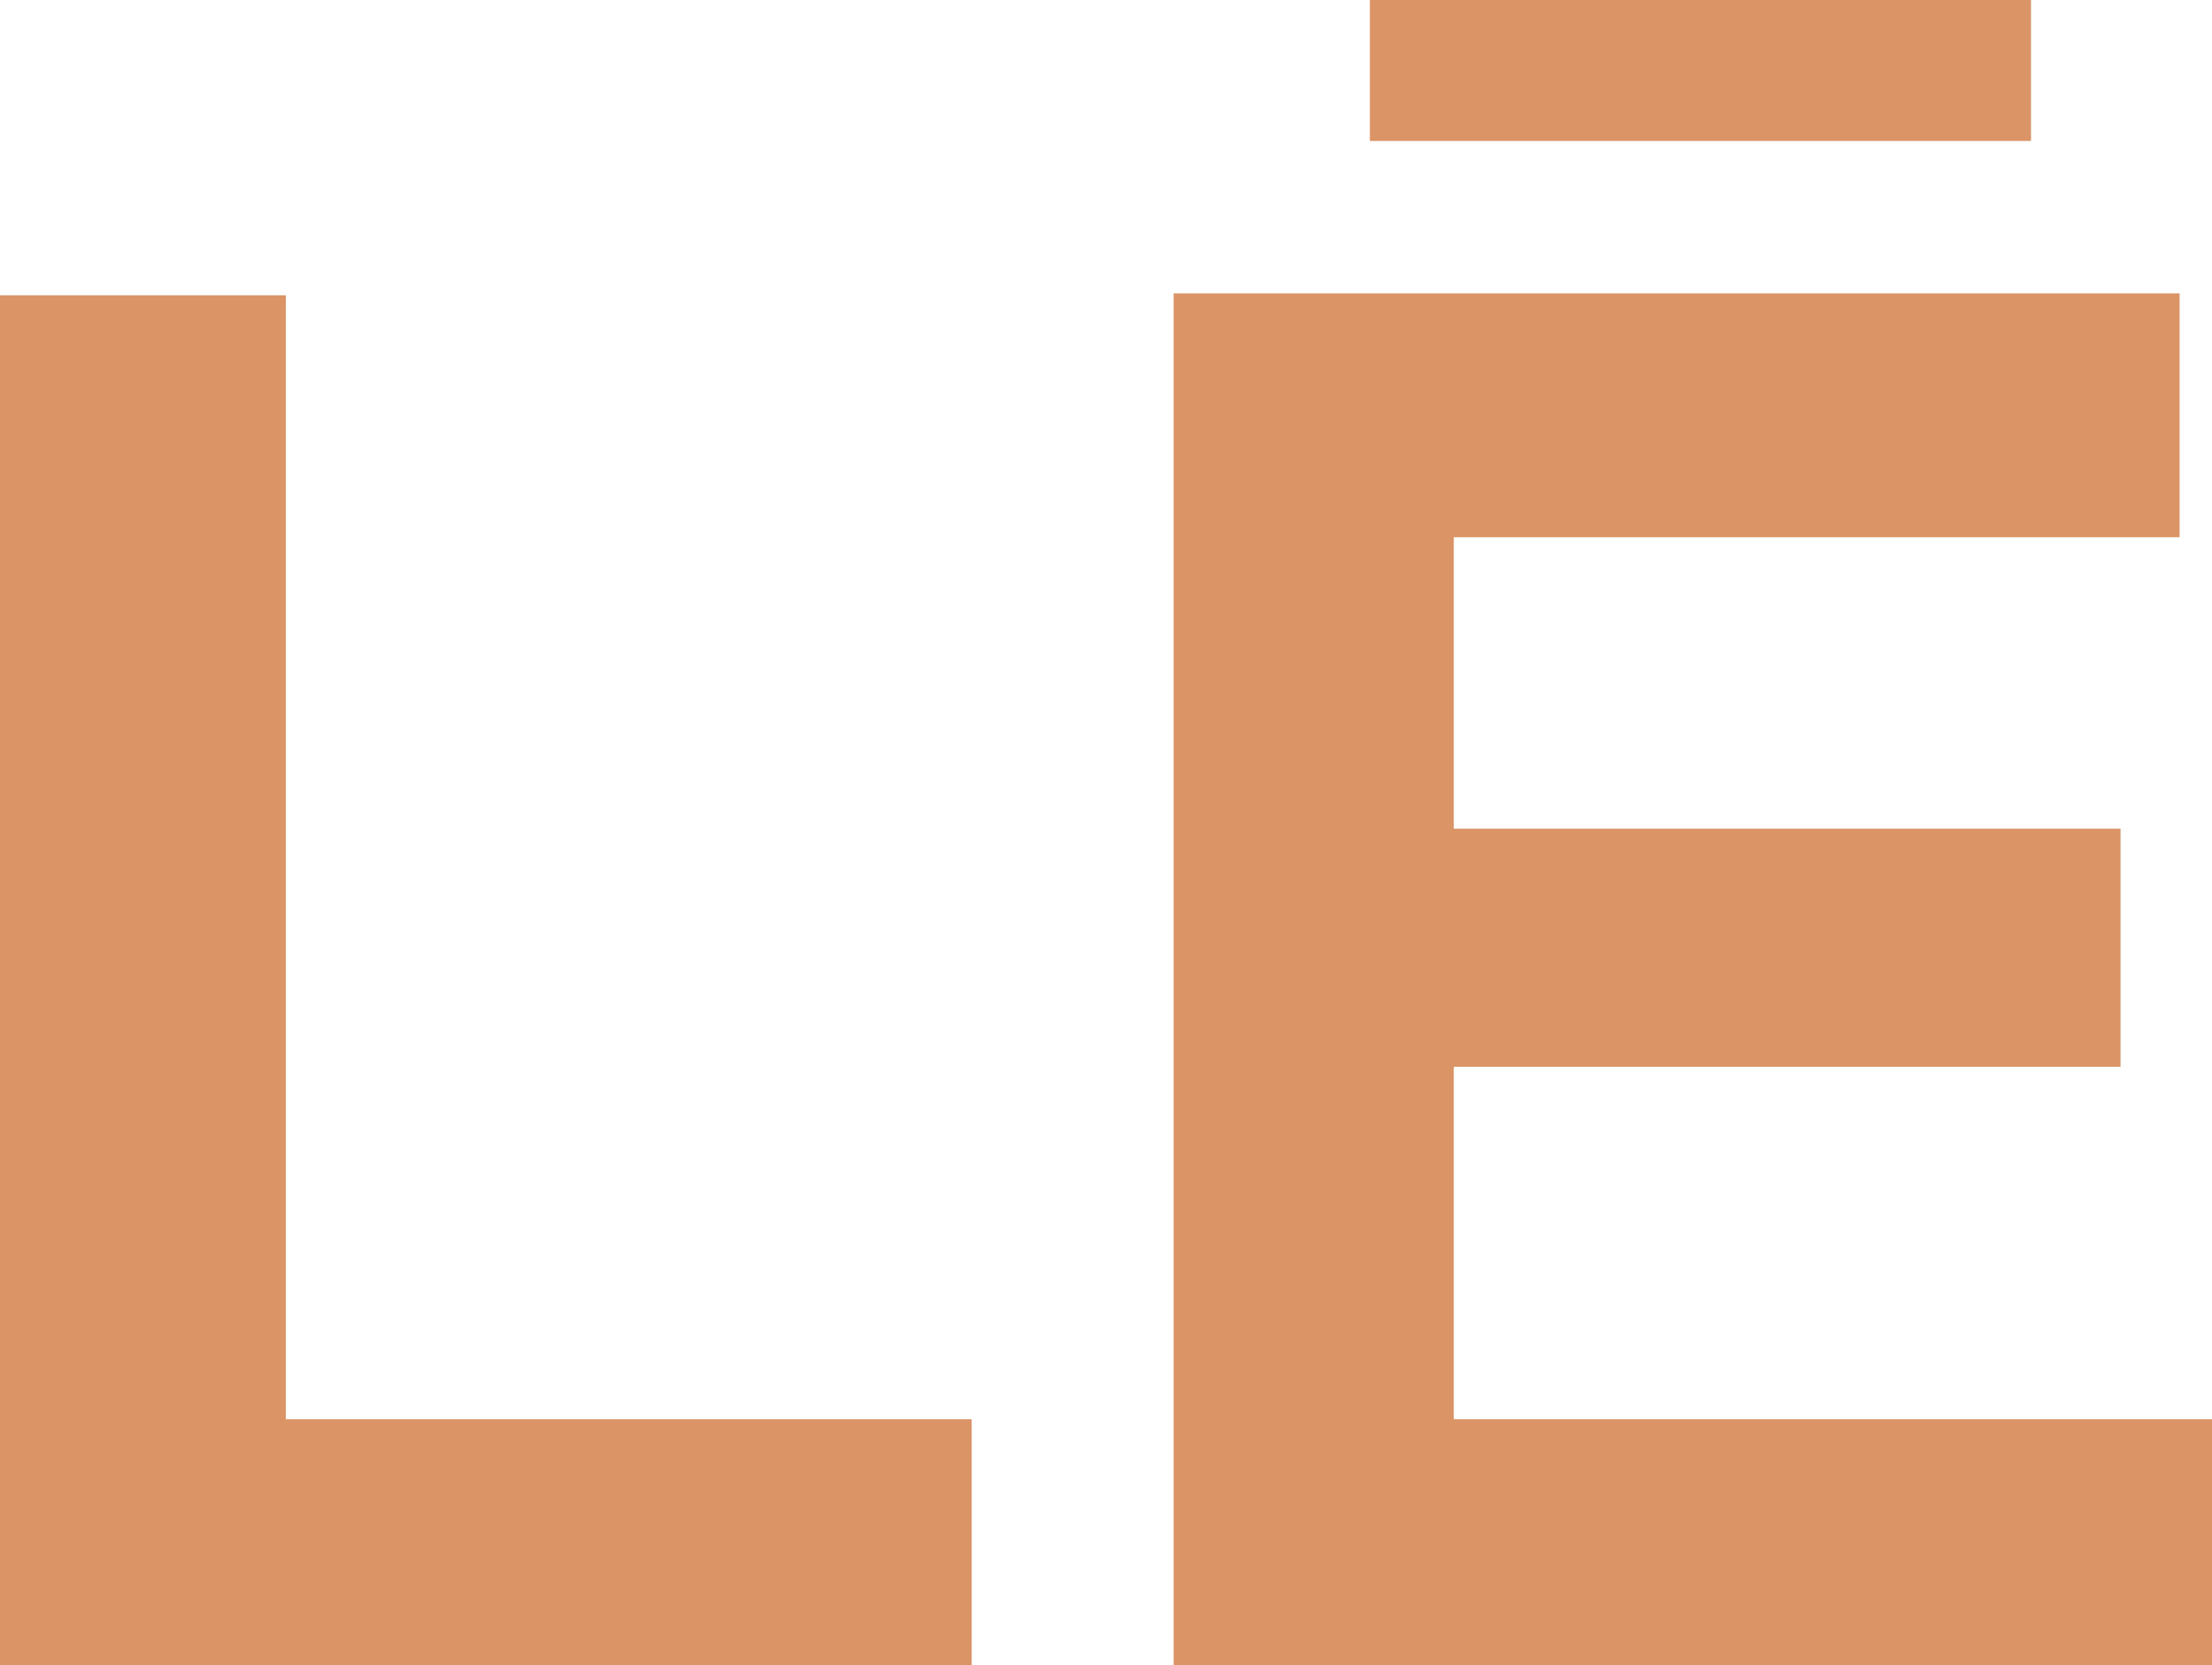 <?xml version="1.0" encoding="utf-8"?>
<!-- Generator: Adobe Illustrator 24.0.3, SVG Export Plug-In . SVG Version: 6.00 Build 0)  -->
<svg version="1.1" id="Layer_1" xmlns="http://www.w3.org/2000/svg" xmlns:xlink="http://www.w3.org/1999/xlink" x="0px" y="0px"
	 viewBox="0 0 116.1 87.4" style="enable-background:new 0 0 116.1 87.4;" xml:space="preserve">
<style type="text/css">
	.st0{fill:#DB9466;}
</style>
<title>Artboard 4 copy</title>
<g>
	<path class="st0" d="M0,15.5h15v59h36v13H0L0,15.5z"/>
	<path class="st0" d="M114.3,28.2H76.3v15.3h35V56h-35v18.5h39.9v12.9H61.6v-72h52.8V28.2z M71.9,0h34.7v7.4H71.9V0z"/>
</g>
</svg>
